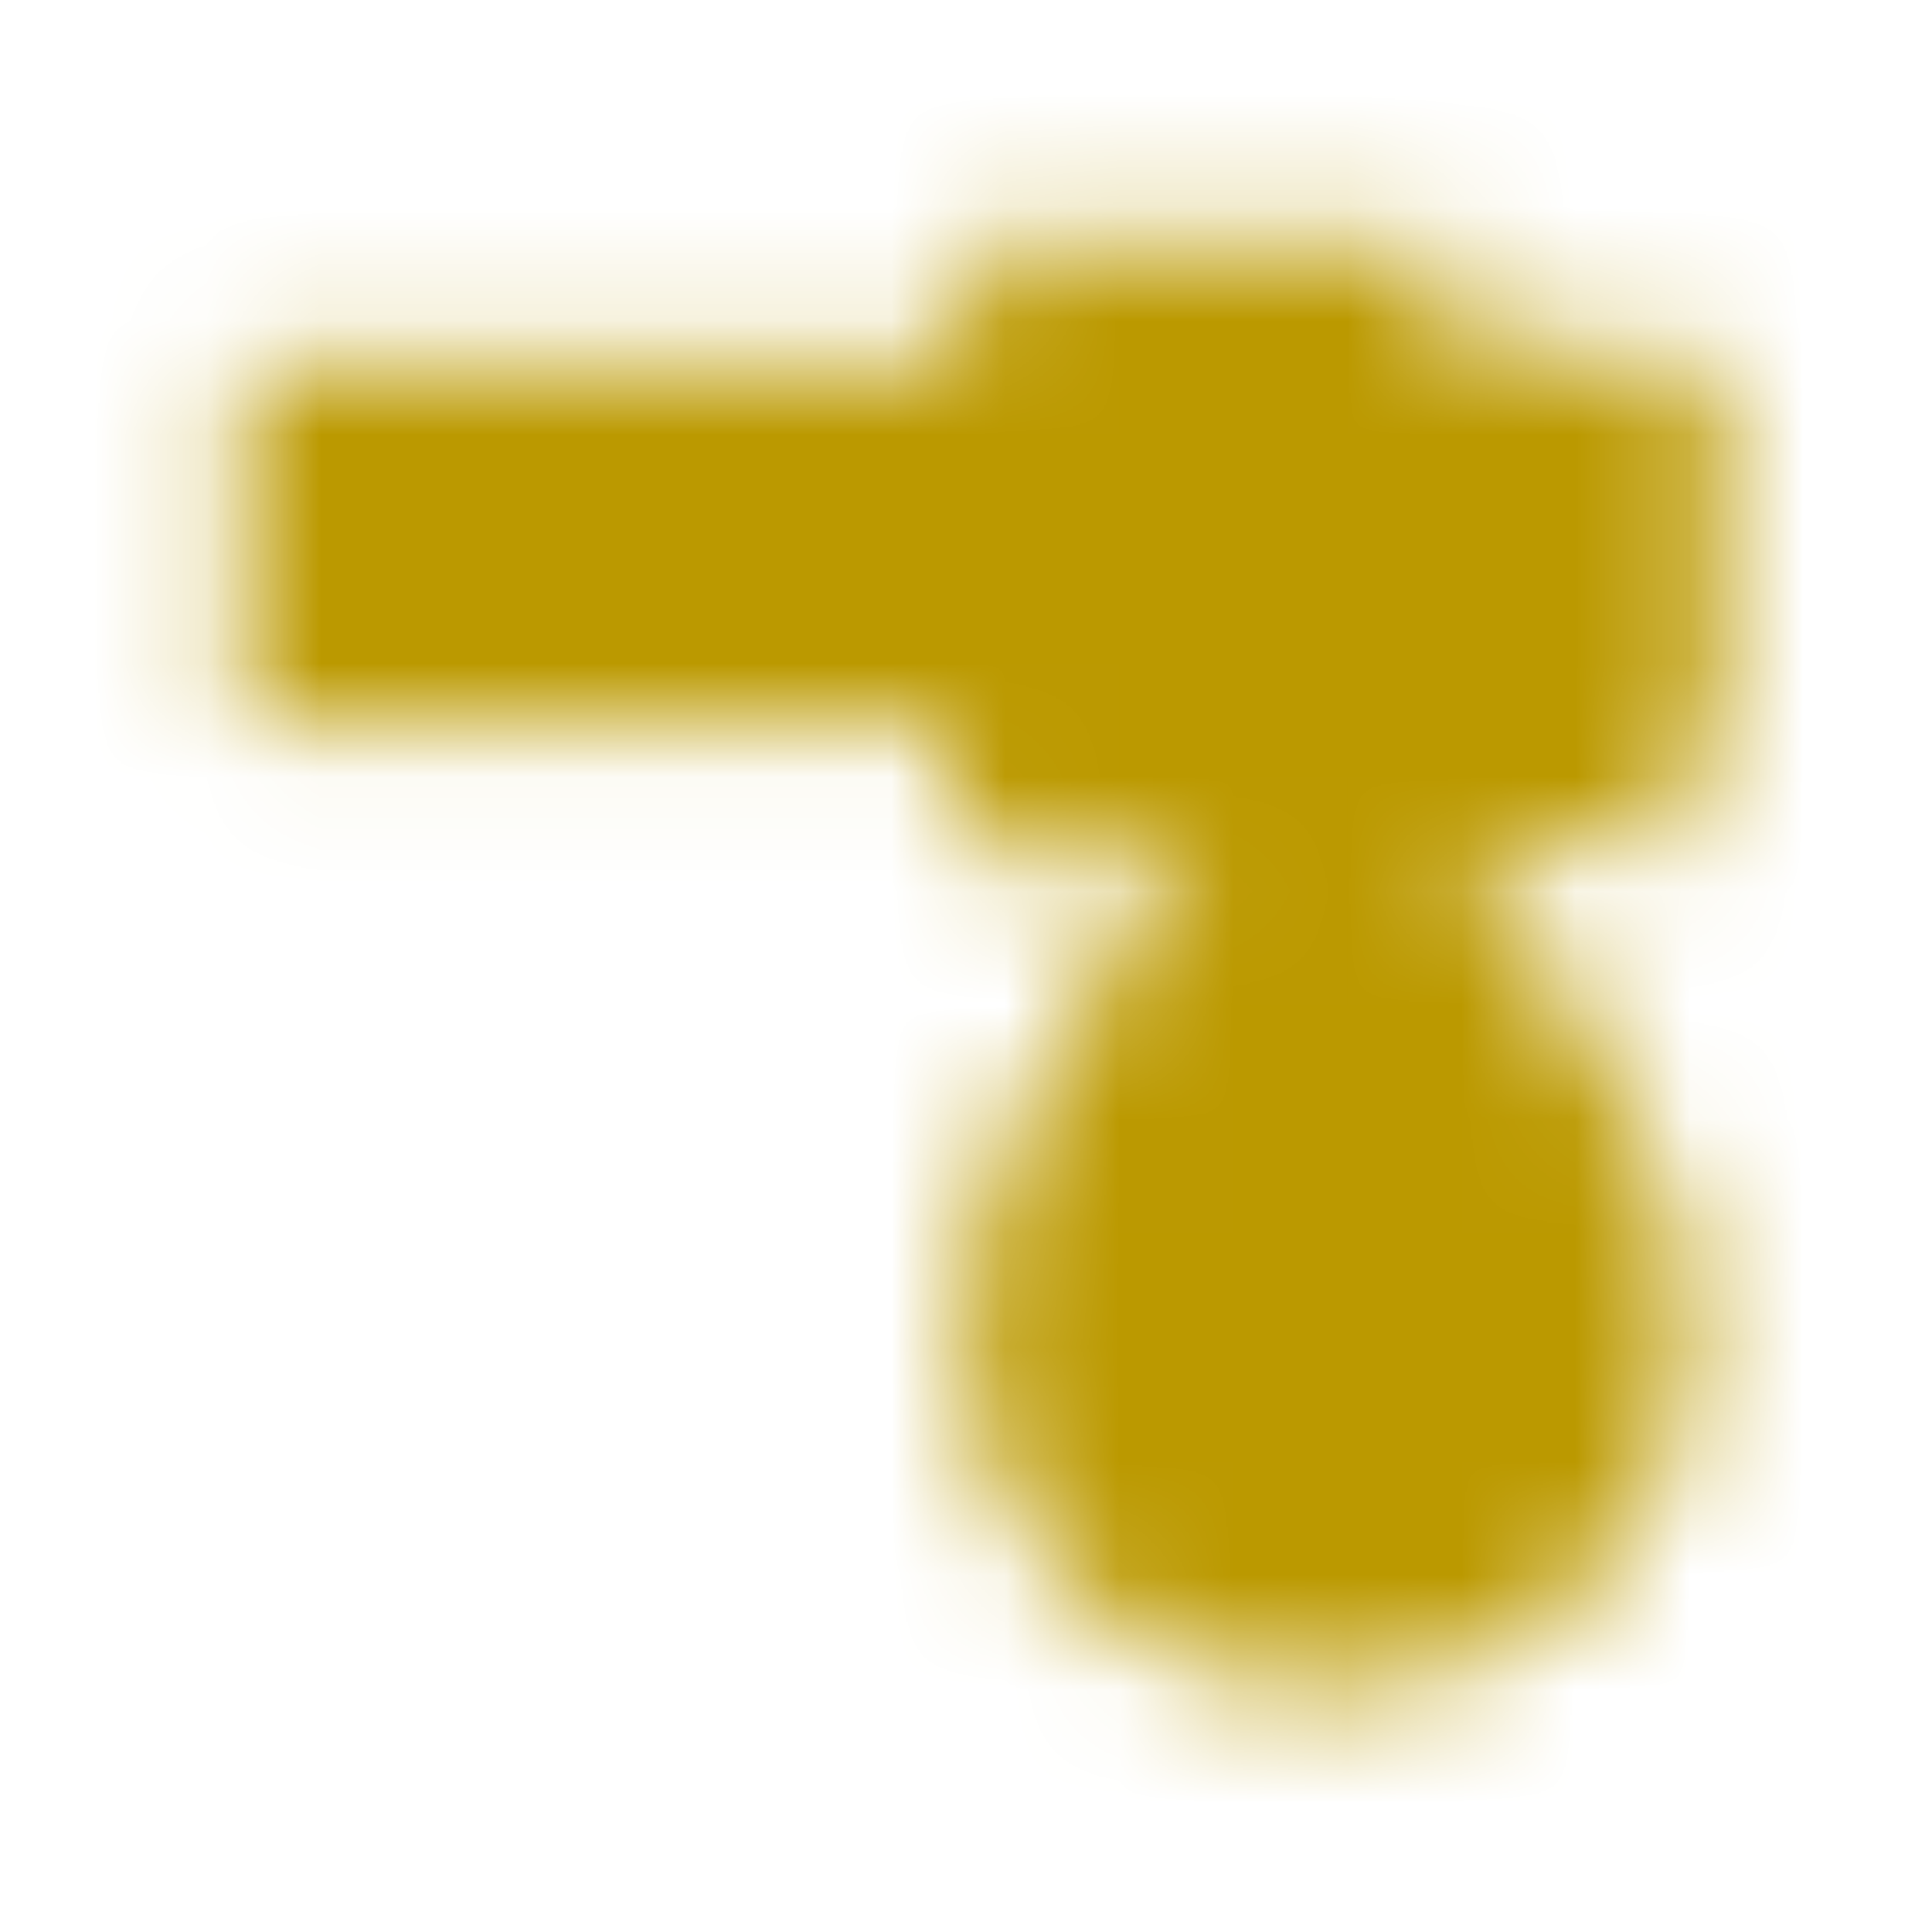 <?xml version="1.0" encoding="UTF-8" standalone="no"?>
<!-- Created with Inkscape (http://www.inkscape.org/) -->

<svg
   xmlns:dc="http://purl.org/dc/elements/1.1/"
   xmlns:cc="http://creativecommons.org/ns#"
   xmlns:rdf="http://www.w3.org/1999/02/22-rdf-syntax-ns#"
   xmlns:svg="http://www.w3.org/2000/svg"
   xmlns="http://www.w3.org/2000/svg"
   xmlns:sodipodi="http://sodipodi.sourceforge.net/DTD/sodipodi-0.dtd"
   xmlns:inkscape="http://www.inkscape.org/namespaces/inkscape"
   width="64"
   height="64"
   viewBox="0 0 16.933 16.933"
   version="1.1"
   id="svg8"
   inkscape:version="0.92.3 (2405546, 2018-03-11)"
   sodipodi:docname="icons.svg"
   inkscape:export-filename="E:\School\COMP 7022\Prototype7022\Prototype7022\Views\_buyicon.png"
   inkscape:export-xdpi="96"
   inkscape:export-ydpi="96">
  <defs
     id="defs2">
    <mask
       maskUnits="userSpaceOnUse"
       id="mask4548">
      <g
         id="g4556">
        <path
           inkscape:transform-center-y="1.0583336"
           d="m 8.467,8.467 -3.666,-6.35 7.332,-2e-7 z"
           inkscape:randomized="0"
           inkscape:rounded="0"
           inkscape:flatsided="true"
           sodipodi:arg2="2.6179939"
           sodipodi:arg1="1.5707963"
           sodipodi:r2="2.116667"
           sodipodi:r1="4.2333345"
           sodipodi:cy="4.2333331"
           sodipodi:cx="8.4666681"
           sodipodi:sides="3"
           id="path4550"
           style="opacity:1;vector-effect:none;fill:#ffffff;fill-opacity:1;stroke:none;stroke-width:0;stroke-linecap:butt;stroke-linejoin:miter;stroke-miterlimit:4;stroke-dasharray:none;stroke-dashoffset:0;stroke-opacity:1;paint-order:normal"
           sodipodi:type="star" />
        <circle
           r="6.35"
           cy="8.467"
           cx="8.467"
           id="circle4552"
           style="opacity:1;vector-effect:none;fill:#ffffff;fill-opacity:1;stroke:none;stroke-width:0;stroke-linecap:butt;stroke-linejoin:miter;stroke-miterlimit:4;stroke-dasharray:none;stroke-dashoffset:0;stroke-opacity:1;paint-order:normal" />
        <path
           d="m 8.467,4.233 3.666,2.117 10e-7,4.233 -3.666,2.117 -3.666,-2.117 -1.2e-6,-4.233 z"
           inkscape:randomized="0"
           inkscape:rounded="0"
           inkscape:flatsided="true"
           sodipodi:arg2="-1.0471978"
           sodipodi:arg1="-1.5707966"
           sodipodi:r2="3.6661751"
           sodipodi:r1="4.2333345"
           sodipodi:cy="8.4666681"
           sodipodi:cx="8.4666691"
           sodipodi:sides="6"
           id="path4554"
           style="opacity:1;vector-effect:none;fill:#000000;fill-opacity:1;stroke:none;stroke-width:0;stroke-linecap:butt;stroke-linejoin:miter;stroke-miterlimit:4;stroke-dasharray:none;stroke-dashoffset:0;stroke-opacity:1;paint-order:normal"
           sodipodi:type="star" />
      </g>
    </mask>
    <mask
       maskUnits="userSpaceOnUse"
       id="mask4636">
      <g
         id="g4648">
        <path
           inkscape:connector-curvature="0"
           id="path4638"
           d="M 6.35,2.117 2.117,5.292 6.35,8.467 Z"
           style="fill:#ffffff;stroke:none;stroke-width:0.265px;stroke-linecap:butt;stroke-linejoin:miter;stroke-opacity:1" />
        <path
           d="M 9.525,4.233 A 5.292,5.292 0 0 1 14.817,9.525 5.292,5.292 0 0 1 9.525,14.817 l -10e-8,-5.292 z"
           sodipodi:end="1.5707963"
           sodipodi:start="4.712389"
           sodipodi:ry="5.2916665"
           sodipodi:rx="5.2916665"
           sodipodi:cy="9.5250006"
           sodipodi:cx="9.5250006"
           sodipodi:type="arc"
           id="path4640"
           style="opacity:1;vector-effect:none;fill:#ffffff;fill-opacity:1;stroke:none;stroke-width:0;stroke-linecap:butt;stroke-linejoin:miter;stroke-miterlimit:4;stroke-dasharray:none;stroke-dashoffset:0;stroke-opacity:1;paint-order:normal" />
        <rect
           transform="matrix(1,0,-0.707,0.707,0,0)"
           y="17.961"
           x="16.933"
           height="2.993"
           width="7.408"
           id="rect4642"
           style="opacity:1;vector-effect:none;fill:#ffffff;fill-opacity:1;stroke:none;stroke-width:0;stroke-linecap:butt;stroke-linejoin:miter;stroke-miterlimit:4;stroke-dasharray:none;stroke-dashoffset:0;stroke-opacity:1;paint-order:normal" />
        <rect
           transform="matrix(1,0,0.707,0.707,0,0)"
           style="opacity:1;vector-effect:none;fill:#ffffff;fill-opacity:1;stroke:none;stroke-width:0;stroke-linecap:butt;stroke-linejoin:miter;stroke-miterlimit:4;stroke-dasharray:none;stroke-dashoffset:0;stroke-opacity:1;paint-order:normal"
           id="rect4644"
           width="5.292"
           height="2.993"
           x="5.176426e-007"
           y="5.987" />
        <circle
           r="3.175"
           cy="9.525"
           cx="9.525"
           style="opacity:1;vector-effect:none;fill:#000000;fill-opacity:1;stroke:none;stroke-width:0;stroke-linecap:butt;stroke-linejoin:miter;stroke-miterlimit:4;stroke-dasharray:none;stroke-dashoffset:0;stroke-opacity:1;paint-order:normal"
           id="circle4646" />
      </g>
    </mask>
    <mask
       maskUnits="userSpaceOnUse"
       id="mask4636-0">
      <g
         id="g4648-8">
        <path
           inkscape:connector-curvature="0"
           id="path4638-0"
           d="M 6.35,2.117 2.117,5.292 6.35,8.467 Z"
           style="fill:#ffffff;stroke:none;stroke-width:0.265px;stroke-linecap:butt;stroke-linejoin:miter;stroke-opacity:1" />
        <path
           d="M 9.525,4.233 A 5.292,5.292 0 0 1 14.817,9.525 5.292,5.292 0 0 1 9.525,14.817 l -10e-8,-5.292 z"
           sodipodi:end="1.5707963"
           sodipodi:start="4.712389"
           sodipodi:ry="5.2916665"
           sodipodi:rx="5.2916665"
           sodipodi:cy="9.5250006"
           sodipodi:cx="9.5250006"
           sodipodi:type="arc"
           id="path4640-7"
           style="opacity:1;vector-effect:none;fill:#ffffff;fill-opacity:1;stroke:none;stroke-width:0;stroke-linecap:butt;stroke-linejoin:miter;stroke-miterlimit:4;stroke-dasharray:none;stroke-dashoffset:0;stroke-opacity:1;paint-order:normal" />
        <rect
           transform="matrix(1,0,-0.707,0.707,0,0)"
           y="17.961"
           x="16.933"
           height="2.993"
           width="7.408"
           id="rect4642-7"
           style="opacity:1;vector-effect:none;fill:#ffffff;fill-opacity:1;stroke:none;stroke-width:0;stroke-linecap:butt;stroke-linejoin:miter;stroke-miterlimit:4;stroke-dasharray:none;stroke-dashoffset:0;stroke-opacity:1;paint-order:normal" />
        <rect
           transform="matrix(1,0,0.707,0.707,0,0)"
           style="opacity:1;vector-effect:none;fill:#ffffff;fill-opacity:1;stroke:none;stroke-width:0;stroke-linecap:butt;stroke-linejoin:miter;stroke-miterlimit:4;stroke-dasharray:none;stroke-dashoffset:0;stroke-opacity:1;paint-order:normal"
           id="rect4644-9"
           width="5.292"
           height="2.993"
           x="5.176426e-007"
           y="5.987" />
        <circle
           r="3.175"
           cy="9.525"
           cx="9.525"
           style="opacity:1;vector-effect:none;fill:#000000;fill-opacity:1;stroke:none;stroke-width:0;stroke-linecap:butt;stroke-linejoin:miter;stroke-miterlimit:4;stroke-dasharray:none;stroke-dashoffset:0;stroke-opacity:1;paint-order:normal"
           id="circle4646-7" />
      </g>
    </mask>
    <mask
       maskUnits="userSpaceOnUse"
       id="mask943">
      <g
         id="g953">
        <rect
           y="4.233"
           x="4.233"
           height="10.583"
           width="10.583"
           id="rect945"
           style="opacity:1;vector-effect:none;fill:#ffffff;fill-opacity:1;stroke:none;stroke-width:0;stroke-linecap:butt;stroke-linejoin:miter;stroke-miterlimit:4;stroke-dasharray:none;stroke-dashoffset:0;stroke-opacity:1;paint-order:normal" />
        <rect
           y="2.117"
           x="3.175"
           height="1.058"
           width="10.583"
           id="rect947"
           style="opacity:1;vector-effect:none;fill:#ffffff;fill-opacity:1;stroke:none;stroke-width:0;stroke-linecap:butt;stroke-linejoin:miter;stroke-miterlimit:4;stroke-dasharray:none;stroke-dashoffset:0;stroke-opacity:1;paint-order:normal" />
        <rect
           y="3.175"
           x="2.117"
           height="10.583"
           width="2.117"
           id="rect949"
           style="opacity:1;vector-effect:none;fill:#ffffff;fill-opacity:1;stroke:none;stroke-width:0;stroke-linecap:butt;stroke-linejoin:miter;stroke-miterlimit:4;stroke-dasharray:none;stroke-dashoffset:0;stroke-opacity:1;paint-order:normal" />
        <path
           inkscape:transform-center-y="-0.66145814"
           d="m 9.525,6.879 2.291,3.969 -4.583,0 z"
           inkscape:randomized="0"
           inkscape:rounded="0"
           inkscape:flatsided="true"
           sodipodi:arg2="-0.52359878"
           sodipodi:arg1="-1.5707963"
           sodipodi:r2="1.3229166"
           sodipodi:r1="2.645833"
           sodipodi:cy="9.5249996"
           sodipodi:cx="9.5249996"
           sodipodi:sides="3"
           id="path951"
           style="opacity:1;vector-effect:none;fill:#000000;fill-opacity:1;stroke:none;stroke-width:0;stroke-linecap:butt;stroke-linejoin:miter;stroke-miterlimit:4;stroke-dasharray:none;stroke-dashoffset:0;stroke-opacity:1;paint-order:normal"
           sodipodi:type="star" />
      </g>
    </mask>
    <mask
       maskUnits="userSpaceOnUse"
       id="mask963">
      <g
         id="g973">
        <rect
           style="opacity:1;vector-effect:none;fill:#ffffff;fill-opacity:1;stroke:none;stroke-width:0;stroke-linecap:butt;stroke-linejoin:miter;stroke-miterlimit:4;stroke-dasharray:none;stroke-dashoffset:0;stroke-opacity:1;paint-order:normal"
           id="rect965"
           width="10.583"
           height="10.583"
           x="4.233"
           y="4.233" />
        <rect
           style="opacity:1;vector-effect:none;fill:#ffffff;fill-opacity:1;stroke:none;stroke-width:0;stroke-linecap:butt;stroke-linejoin:miter;stroke-miterlimit:4;stroke-dasharray:none;stroke-dashoffset:0;stroke-opacity:1;paint-order:normal"
           id="rect967"
           width="10.583"
           height="1.058"
           x="3.175"
           y="2.117" />
        <rect
           style="opacity:1;vector-effect:none;fill:#ffffff;fill-opacity:1;stroke:none;stroke-width:0;stroke-linecap:butt;stroke-linejoin:miter;stroke-miterlimit:4;stroke-dasharray:none;stroke-dashoffset:0;stroke-opacity:1;paint-order:normal"
           id="rect969"
           width="2.117"
           height="10.583"
           x="2.117"
           y="3.175" />
        <path
           transform="scale(-1)"
           sodipodi:type="star"
           style="opacity:1;vector-effect:none;fill:#000000;fill-opacity:1;stroke:none;stroke-width:0;stroke-linecap:butt;stroke-linejoin:miter;stroke-miterlimit:4;stroke-dasharray:none;stroke-dashoffset:0;stroke-opacity:1;paint-order:normal"
           id="path971"
           sodipodi:sides="3"
           sodipodi:cx="-9.5249996"
           sodipodi:cy="-9.5249996"
           sodipodi:r1="2.645833"
           sodipodi:r2="1.3229166"
           sodipodi:arg1="-1.5707963"
           sodipodi:arg2="-0.52359878"
           inkscape:flatsided="true"
           inkscape:rounded="0"
           inkscape:randomized="0"
           d="m -9.525,-12.171 2.291,3.969 -4.583,-2e-7 z"
           inkscape:transform-center-y="0.66145835" />
      </g>
    </mask>
    <mask
       maskUnits="userSpaceOnUse"
       id="mask998">
      <g
         id="g1012">
        <path
           d="M 2.117,6.35 A 4.233,4.233 0 0 1 6.35,2.117 4.233,4.233 0 0 1 10.583,6.35 4.233,4.233 0 0 1 6.35,10.583 l -1e-7,-4.233 z"
           sodipodi:end="1.5707963"
           sodipodi:start="3.1415927"
           sodipodi:ry="4.2333336"
           sodipodi:rx="4.2333336"
           sodipodi:cy="6.3499999"
           sodipodi:cx="6.3500004"
           sodipodi:type="arc"
           id="path1000"
           style="opacity:1;vector-effect:none;fill:#ffffff;fill-opacity:1;stroke:none;stroke-width:0;stroke-linecap:butt;stroke-linejoin:miter;stroke-miterlimit:4;stroke-dasharray:none;stroke-dashoffset:0;stroke-opacity:1;paint-order:normal" />
        <circle
           r="2.117"
           style="opacity:1;vector-effect:none;fill:#000000;fill-opacity:1;stroke:none;stroke-width:0;stroke-linecap:butt;stroke-linejoin:miter;stroke-miterlimit:4;stroke-dasharray:none;stroke-dashoffset:0;stroke-opacity:1;paint-order:normal"
           id="circle1002"
           cx="6.35"
           cy="6.35" />
        <rect
           y="12.7"
           x="5.292"
           height="2.117"
           width="2.117"
           id="rect1004"
           style="opacity:1;vector-effect:none;fill:#ffffff;fill-opacity:1;stroke:none;stroke-width:0;stroke-linecap:butt;stroke-linejoin:miter;stroke-miterlimit:4;stroke-dasharray:none;stroke-dashoffset:0;stroke-opacity:1;paint-order:normal" />
        <rect
           style="opacity:1;vector-effect:none;fill:#ffffff;fill-opacity:1;stroke:none;stroke-width:0;stroke-linecap:butt;stroke-linejoin:miter;stroke-miterlimit:4;stroke-dasharray:none;stroke-dashoffset:0;stroke-opacity:1;paint-order:normal"
           id="rect1006"
           width="2.117"
           height="3.175"
           x="5.292"
           y="8.467" />
        <rect
           style="opacity:1;vector-effect:none;fill:#ffffff;fill-opacity:1;stroke:none;stroke-width:0;stroke-linecap:butt;stroke-linejoin:miter;stroke-miterlimit:4;stroke-dasharray:none;stroke-dashoffset:0;stroke-opacity:1;paint-order:normal"
           id="rect1008"
           width="2.117"
           height="2.117"
           x="12.7"
           y="12.7" />
        <rect
           y="2.117"
           x="12.7"
           height="9.525"
           width="2.117"
           id="rect1010"
           style="opacity:1;vector-effect:none;fill:#ffffff;fill-opacity:1;stroke:none;stroke-width:0;stroke-linecap:butt;stroke-linejoin:miter;stroke-miterlimit:4;stroke-dasharray:none;stroke-dashoffset:0;stroke-opacity:1;paint-order:normal" />
      </g>
    </mask>
    <mask
       maskUnits="userSpaceOnUse"
       id="mask1029">
      <g
         id="g1035">
        <path
           inkscape:connector-curvature="0"
           id="path1031"
           d="m 11.642,2.117 -9.525,9.525 3.175,3.175 9.525,-9.525 z"
           style="fill:#ffffff;stroke:none;stroke-width:0.265px;stroke-linecap:butt;stroke-linejoin:miter;stroke-opacity:1" />
        <path
           style="fill:#ffffff;stroke:none;stroke-width:0.265px;stroke-linecap:butt;stroke-linejoin:miter;stroke-opacity:1"
           d="m 2.117,5.292 9.525,9.525 3.175,-3.175 -9.525,-9.525 z"
           id="path1033"
           inkscape:connector-curvature="0" />
      </g>
    </mask>
    <mask
       maskUnits="userSpaceOnUse"
       id="mask1124">
      <g
         id="g1138">
        <rect
           y="2.117"
           x="7.408"
           height="12.7"
           width="2.117"
           id="rect1126"
           style="opacity:1;vector-effect:none;fill:#ffffff;fill-opacity:1;stroke:none;stroke-width:0;stroke-linecap:butt;stroke-linejoin:miter;stroke-miterlimit:4;stroke-dasharray:none;stroke-dashoffset:0;stroke-opacity:1;paint-order:normal" />
        <rect
           transform="rotate(90)"
           style="opacity:1;vector-effect:none;fill:#ffffff;fill-opacity:1;stroke:none;stroke-width:0;stroke-linecap:butt;stroke-linejoin:miter;stroke-miterlimit:4;stroke-dasharray:none;stroke-dashoffset:0;stroke-opacity:1;paint-order:normal"
           id="rect1128"
           width="2.117"
           height="12.7"
           x="7.408"
           y="-14.817" />
        <rect
           transform="rotate(-45)"
           style="opacity:1;vector-effect:none;fill:#ffffff;fill-opacity:1;stroke:none;stroke-width:0;stroke-linecap:butt;stroke-linejoin:miter;stroke-miterlimit:4;stroke-dasharray:none;stroke-dashoffset:0;stroke-opacity:1;paint-order:normal"
           id="rect1130"
           width="2.117"
           height="12.7"
           x="-1.058"
           y="5.624" />
        <rect
           y="-6.35"
           x="10.915"
           height="12.7"
           width="2.117"
           id="rect1132"
           style="opacity:1;vector-effect:none;fill:#ffffff;fill-opacity:1;stroke:none;stroke-width:0;stroke-linecap:butt;stroke-linejoin:miter;stroke-miterlimit:4;stroke-dasharray:none;stroke-dashoffset:0;stroke-opacity:1;paint-order:normal"
           transform="rotate(45)" />
        <circle
           r="4.233"
           cy="8.467"
           cx="8.467"
           id="circle1134"
           style="opacity:1;vector-effect:none;fill:#ffffff;fill-opacity:1;stroke:none;stroke-width:0;stroke-linecap:butt;stroke-linejoin:miter;stroke-miterlimit:4;stroke-dasharray:none;stroke-dashoffset:0;stroke-opacity:1;paint-order:normal" />
        <circle
           r="2.117"
           cy="8.467"
           cx="8.467"
           id="circle1136"
           style="opacity:1;vector-effect:none;fill:#000000;fill-opacity:1;stroke:none;stroke-width:0;stroke-linecap:butt;stroke-linejoin:miter;stroke-miterlimit:4;stroke-dasharray:none;stroke-dashoffset:0;stroke-opacity:1;paint-order:normal" />
      </g>
    </mask>
    <mask
       maskUnits="userSpaceOnUse"
       id="mask4636-0-8">
      <g
         id="g4648-8-7">
        <path
           inkscape:connector-curvature="0"
           id="path4638-0-2"
           d="M 6.35,2.117 2.117,5.292 6.35,8.467 Z"
           style="fill:#ffffff;stroke:none;stroke-width:0.265px;stroke-linecap:butt;stroke-linejoin:miter;stroke-opacity:1" />
        <path
           d="M 9.525,4.233 A 5.292,5.292 0 0 1 14.817,9.525 5.292,5.292 0 0 1 9.525,14.817 l -10e-8,-5.292 z"
           sodipodi:end="1.5707963"
           sodipodi:start="4.712389"
           sodipodi:ry="5.2916665"
           sodipodi:rx="5.2916665"
           sodipodi:cy="9.5250006"
           sodipodi:cx="9.5250006"
           sodipodi:type="arc"
           id="path4640-7-0"
           style="opacity:1;vector-effect:none;fill:#ffffff;fill-opacity:1;stroke:none;stroke-width:0;stroke-linecap:butt;stroke-linejoin:miter;stroke-miterlimit:4;stroke-dasharray:none;stroke-dashoffset:0;stroke-opacity:1;paint-order:normal" />
        <rect
           transform="matrix(1,0,-0.707,0.707,0,0)"
           y="17.961"
           x="16.933"
           height="2.993"
           width="7.408"
           id="rect4642-7-6"
           style="opacity:1;vector-effect:none;fill:#ffffff;fill-opacity:1;stroke:none;stroke-width:0;stroke-linecap:butt;stroke-linejoin:miter;stroke-miterlimit:4;stroke-dasharray:none;stroke-dashoffset:0;stroke-opacity:1;paint-order:normal" />
        <rect
           transform="matrix(1,0,0.707,0.707,0,0)"
           style="opacity:1;vector-effect:none;fill:#ffffff;fill-opacity:1;stroke:none;stroke-width:0;stroke-linecap:butt;stroke-linejoin:miter;stroke-miterlimit:4;stroke-dasharray:none;stroke-dashoffset:0;stroke-opacity:1;paint-order:normal"
           id="rect4644-9-6"
           width="5.292"
           height="2.993"
           x="5.176426e-007"
           y="5.987" />
        <circle
           r="3.175"
           cy="9.525"
           cx="9.525"
           style="opacity:1;vector-effect:none;fill:#000000;fill-opacity:1;stroke:none;stroke-width:0;stroke-linecap:butt;stroke-linejoin:miter;stroke-miterlimit:4;stroke-dasharray:none;stroke-dashoffset:0;stroke-opacity:1;paint-order:normal"
           id="circle4646-7-0" />
      </g>
    </mask>
    <mask
       maskUnits="userSpaceOnUse"
       id="mask944">
      <g
         id="g958">
        <rect
           y="3.175"
           x="2.117"
           height="3.175"
           width="12.7"
           id="rect946"
           style="opacity:1;vector-effect:none;fill:#ffffff;fill-opacity:1;stroke:none;stroke-width:0;stroke-linecap:butt;stroke-linejoin:miter;stroke-miterlimit:4;stroke-dasharray:none;stroke-dashoffset:0;stroke-opacity:1;paint-order:normal" />
        <rect
           style="opacity:1;vector-effect:none;fill:#ffffff;fill-opacity:1;stroke:none;stroke-width:0;stroke-linecap:butt;stroke-linejoin:miter;stroke-miterlimit:4;stroke-dasharray:none;stroke-dashoffset:0;stroke-opacity:1;paint-order:normal"
           id="rect948"
           width="6.35"
           height="4.233"
           x="8.467"
           y="3.175" />
        <rect
           transform="rotate(90)"
           y="-12.7"
           x="2.117"
           height="4.233"
           width="5.292"
           id="rect950"
           style="opacity:1;vector-effect:none;fill:#ffffff;fill-opacity:1;stroke:none;stroke-width:0;stroke-linecap:butt;stroke-linejoin:miter;stroke-miterlimit:4;stroke-dasharray:none;stroke-dashoffset:0;stroke-opacity:1;paint-order:normal" />
        <circle
           r="3.175"
           cy="11.642"
           cx="11.642"
           id="circle952"
           style="opacity:1;vector-effect:none;fill:#ffffff;fill-opacity:1;stroke:none;stroke-width:0;stroke-linecap:butt;stroke-linejoin:miter;stroke-miterlimit:4;stroke-dasharray:none;stroke-dashoffset:0;stroke-opacity:1;paint-order:normal" />
        <path
           inkscape:transform-center-y="-0.79374997"
           d="m 11.642,5.292 2.75,4.763 -5.499,0 z"
           inkscape:randomized="0"
           inkscape:rounded="0"
           inkscape:flatsided="true"
           sodipodi:arg2="-0.52359878"
           sodipodi:arg1="-1.5707963"
           sodipodi:r2="1.5875002"
           sodipodi:r1="3.1750002"
           sodipodi:cy="8.4666662"
           sodipodi:cx="11.641666"
           sodipodi:sides="3"
           id="path954"
           style="opacity:1;vector-effect:none;fill:#ffffff;fill-opacity:1;stroke:none;stroke-width:0;stroke-linecap:butt;stroke-linejoin:miter;stroke-miterlimit:4;stroke-dasharray:none;stroke-dashoffset:0;stroke-opacity:1;paint-order:normal"
           sodipodi:type="star" />
        <path
           inkscape:transform-center-y="0.5291669"
           d="m 11.642,13.758 -1.833,-3.175 3.666,0 z"
           inkscape:randomized="0"
           inkscape:rounded="0"
           inkscape:flatsided="true"
           sodipodi:arg2="2.6179939"
           sodipodi:arg1="1.5707963"
           sodipodi:r2="1.0583334"
           sodipodi:r1="2.1166668"
           sodipodi:cy="11.641667"
           sodipodi:cx="11.641667"
           sodipodi:sides="3"
           id="path956"
           style="opacity:1;vector-effect:none;fill:#000000;fill-opacity:1;stroke:none;stroke-width:0;stroke-linecap:butt;stroke-linejoin:miter;stroke-miterlimit:4;stroke-dasharray:none;stroke-dashoffset:0;stroke-opacity:1;paint-order:normal"
           sodipodi:type="star" />
      </g>
    </mask>
  </defs>
  <sodipodi:namedview
     id="base"
     pagecolor="#ffffff"
     bordercolor="#666666"
     borderopacity="1.0"
     inkscape:pageopacity="0"
     inkscape:pageshadow="2"
     inkscape:zoom="11.2"
     inkscape:cx="29.736199"
     inkscape:cy="31.23864"
     inkscape:document-units="px"
     inkscape:current-layer="layer14"
     showgrid="false"
     units="px"
     inkscape:pagecheckerboard="true"
     inkscape:window-width="1680"
     inkscape:window-height="987"
     inkscape:window-x="-8"
     inkscape:window-y="-8"
     inkscape:window-maximized="1" />
  <g
     inkscape:groupmode="layer"
     id="layer7"
     inkscape:label="Layer 2"
     style="display:none">
    <g
       inkscape:groupmode="layer"
       id="layer13"
       inkscape:label="Party"
       style="display:none">
      <path
         style="opacity:1;vector-effect:none;fill:#ffffff;fill-opacity:1;stroke:none;stroke-width:0;stroke-linecap:butt;stroke-linejoin:miter;stroke-miterlimit:4;stroke-dasharray:none;stroke-dashoffset:0;stroke-opacity:1;paint-order:normal"
         id="path1195"
         sodipodi:type="arc"
         sodipodi:cx="5.2916665"
         sodipodi:cy="14.816666"
         sodipodi:rx="3.175"
         sodipodi:ry="3.175"
         sodipodi:start="3.1415927"
         sodipodi:end="0"
         d="m 2.117,14.817 a 3.175,3.175 0 0 1 3.175,-3.175 3.175,3.175 0 0 1 3.175,3.175 h -3.175 z" />
      <circle
         cy="10.054"
         cx="5.292"
         id="circle1197"
         style="opacity:1;vector-effect:none;fill:#ffffff;fill-opacity:1;stroke:none;stroke-width:0;stroke-linecap:butt;stroke-linejoin:miter;stroke-miterlimit:4;stroke-dasharray:none;stroke-dashoffset:0;stroke-opacity:1;paint-order:normal"
         r="1.587" />
      <path
         d="m 8.467,14.817 a 3.175,3.175 0 0 1 3.175,-3.175 3.175,3.175 0 0 1 3.175,3.175 h -3.175 z"
         sodipodi:end="0"
         sodipodi:start="3.1415927"
         sodipodi:ry="3.175"
         sodipodi:rx="3.175"
         sodipodi:cy="14.816666"
         sodipodi:cx="11.641666"
         sodipodi:type="arc"
         id="path1199"
         style="opacity:1;vector-effect:none;fill:#ffffff;fill-opacity:1;stroke:none;stroke-width:0;stroke-linecap:butt;stroke-linejoin:miter;stroke-miterlimit:4;stroke-dasharray:none;stroke-dashoffset:0;stroke-opacity:1;paint-order:normal" />
      <circle
         r="1.587"
         style="opacity:1;vector-effect:none;fill:#ffffff;fill-opacity:1;stroke:none;stroke-width:0;stroke-linecap:butt;stroke-linejoin:miter;stroke-miterlimit:4;stroke-dasharray:none;stroke-dashoffset:0;stroke-opacity:1;paint-order:normal"
         id="circle1201"
         cx="11.642"
         cy="10.054" />
      <path
         d="m 5.292,8.467 a 3.175,3.175 0 0 1 3.175,-3.175 3.175,3.175 0 0 1 3.175,3.175 H 8.467 Z"
         sodipodi:end="0"
         sodipodi:start="3.1415927"
         sodipodi:ry="3.175"
         sodipodi:rx="3.175"
         sodipodi:cy="8.4666672"
         sodipodi:cx="8.4666662"
         sodipodi:type="arc"
         id="path1203"
         style="opacity:1;vector-effect:none;fill:#ffffff;fill-opacity:1;stroke:none;stroke-width:0;stroke-linecap:butt;stroke-linejoin:miter;stroke-miterlimit:4;stroke-dasharray:none;stroke-dashoffset:0;stroke-opacity:1;paint-order:normal" />
      <circle
         r="1.587"
         style="opacity:1;vector-effect:none;fill:#ffffff;fill-opacity:1;stroke:none;stroke-width:0;stroke-linecap:butt;stroke-linejoin:miter;stroke-miterlimit:4;stroke-dasharray:none;stroke-dashoffset:0;stroke-opacity:1;paint-order:normal"
         id="circle1205"
         cx="8.467"
         cy="3.704" />
    </g>
    <g
       inkscape:groupmode="layer"
       id="layer8"
       inkscape:label="Back"
       style="display:none">
      <rect
         style="display:inline;opacity:1;vector-effect:none;fill:#cccccc;fill-opacity:1;stroke:none;stroke-width:0;stroke-linecap:butt;stroke-linejoin:miter;stroke-miterlimit:4;stroke-dasharray:none;stroke-dashoffset:0;stroke-opacity:1;paint-order:normal"
         id="rect4627"
         width="12.7"
         height="12.7"
         x="2.117"
         y="2.117"
         mask="url(#mask4636-0-8)" />
    </g>
    <g
       inkscape:groupmode="layer"
       id="layer9"
       inkscape:label="Load"
       style="display:none">
      <rect
         y="-1.0308836e-007"
         x="0"
         height="16.933"
         width="16.933"
         id="rect935"
         style="opacity:1;vector-effect:none;fill:#00ff00;fill-opacity:1;stroke:none;stroke-width:0;stroke-linecap:butt;stroke-linejoin:miter;stroke-miterlimit:4;stroke-dasharray:none;stroke-dashoffset:0;stroke-opacity:1;paint-order:normal"
         mask="url(#mask943)" />
    </g>
    <g
       inkscape:label="Save"
       id="g933"
       inkscape:groupmode="layer"
       style="display:none">
      <rect
         style="opacity:1;vector-effect:none;fill:#5555ff;fill-opacity:1;stroke:none;stroke-width:0;stroke-linecap:butt;stroke-linejoin:miter;stroke-miterlimit:4;stroke-dasharray:none;stroke-dashoffset:0;stroke-opacity:1;paint-order:normal"
         id="rect955"
         width="16.933"
         height="16.933"
         x="0"
         y="-1.0308836e-007"
         mask="url(#mask963)" />
    </g>
    <g
       inkscape:groupmode="layer"
       id="layer10"
       inkscape:label="Info"
       style="display:none">
      <rect
         y="-1.0308836e-007"
         x="0"
         height="16.933"
         width="16.933"
         id="rect988"
         style="opacity:1;vector-effect:none;fill:#00ffff;fill-opacity:1;stroke:none;stroke-width:0;stroke-linecap:butt;stroke-linejoin:miter;stroke-miterlimit:4;stroke-dasharray:none;stroke-dashoffset:0;stroke-opacity:1;paint-order:normal"
         mask="url(#mask998)" />
    </g>
    <g
       inkscape:groupmode="layer"
       id="layer11"
       inkscape:label="Quit"
       style="display:none">
      <rect
         style="opacity:1;vector-effect:none;fill:#ff0000;fill-opacity:1;stroke:none;stroke-width:0;stroke-linecap:butt;stroke-linejoin:miter;stroke-miterlimit:4;stroke-dasharray:none;stroke-dashoffset:0;stroke-opacity:1;paint-order:normal"
         id="rect1015"
         width="16.933"
         height="16.933"
         x="2.7755576e-017"
         y="1.6120925e-008"
         mask="url(#mask1029)" />
    </g>
    <g
       inkscape:groupmode="layer"
       id="layer12"
       inkscape:label="Options"
       style="display:none">
      <rect
         style="opacity:1;vector-effect:none;fill:#ffff00;fill-opacity:1;stroke:none;stroke-width:0;stroke-linecap:butt;stroke-linejoin:miter;stroke-miterlimit:4;stroke-dasharray:none;stroke-dashoffset:0;stroke-opacity:1;paint-order:normal"
         id="rect1038"
         width="16.933"
         height="16.933"
         x="0"
         y="1.2197591e-009"
         mask="url(#mask1124)" />
    </g>
  </g>
  <g
     inkscape:groupmode="layer"
     id="layer5"
     inkscape:label="Layer 1"
     style="display:none">
    <g
       inkscape:groupmode="layer"
       id="layer2"
       inkscape:label="Run"
       style="display:none">
      <g
         id="g4573"
         transform="translate(0,6.35)">
        <rect
           y="2.117"
           x="2.117"
           height="6.35"
           width="6.35"
           id="rect4558"
           style="opacity:1;vector-effect:none;fill:#ffffff;fill-opacity:1;stroke:none;stroke-width:0;stroke-linecap:butt;stroke-linejoin:miter;stroke-miterlimit:4;stroke-dasharray:none;stroke-dashoffset:0;stroke-opacity:1;paint-order:normal" />
        <rect
           style="opacity:1;vector-effect:none;fill:#ffffff;fill-opacity:1;stroke:none;stroke-width:0;stroke-linecap:butt;stroke-linejoin:miter;stroke-miterlimit:4;stroke-dasharray:none;stroke-dashoffset:0;stroke-opacity:1;paint-order:normal"
           id="rect4564"
           width="8.467"
           height="4.233"
           x="2.117"
           y="4.233" />
        <path
           d="m 6.35,8.467 a 4.233,4.233 0 0 1 4.233,-4.233 4.233,4.233 0 0 1 4.233,4.233 l -4.233,0 z"
           sodipodi:end="0"
           sodipodi:start="3.1415927"
           sodipodi:ry="4.2333336"
           sodipodi:rx="4.2333336"
           sodipodi:cy="8.4666662"
           sodipodi:cx="10.583334"
           sodipodi:type="arc"
           id="path4568"
           style="opacity:1;vector-effect:none;fill:#ffffff;fill-opacity:1;stroke:none;stroke-width:0;stroke-linecap:butt;stroke-linejoin:miter;stroke-miterlimit:4;stroke-dasharray:none;stroke-dashoffset:0;stroke-opacity:1;paint-order:normal" />
      </g>
      <g
         id="g4577"
         transform="translate(0,-8.467)">
        <rect
           style="opacity:1;vector-effect:none;fill:#ffffff;fill-opacity:1;stroke:none;stroke-width:0;stroke-linecap:butt;stroke-linejoin:miter;stroke-miterlimit:4;stroke-dasharray:none;stroke-dashoffset:0;stroke-opacity:1;paint-order:normal"
           id="rect4560"
           width="10.583"
           height="2.117"
           x="4.233"
           y="12.7" />
        <path
           inkscape:connector-curvature="0"
           id="path4562"
           d="M 6.35,10.583 2.117,14.817 H 6.35 Z"
           style="fill:#ffffff;stroke:none;stroke-width:0.265px;stroke-linecap:butt;stroke-linejoin:miter;stroke-opacity:1" />
      </g>
    </g>
    <g
       inkscape:groupmode="layer"
       id="layer4"
       inkscape:label="Item"
       style="display:none">
      <rect
         style="opacity:1;vector-effect:none;fill:#ff00ff;fill-opacity:1;stroke:none;stroke-width:0;stroke-linecap:butt;stroke-linejoin:miter;stroke-miterlimit:4;stroke-dasharray:none;stroke-dashoffset:0;stroke-opacity:1;paint-order:normal"
         id="rect4546"
         width="16.933"
         height="16.933"
         x="0"
         y="-8.5058593e-007"
         mask="url(#mask4548)" />
    </g>
    <g
       inkscape:groupmode="layer"
       id="layer3"
       inkscape:label="Fight"
       style="display:none">
      <path
         style="fill:#ff0000;stroke:none;stroke-width:0.265px;stroke-linecap:butt;stroke-linejoin:miter;stroke-opacity:1"
         d="m 14.817,2.117 h -4.233 l -5.292,8.467 -3.175,3.175 1.058,1.058 3.175,-3.175 8.467,-5.292 z"
         id="path4525"
         inkscape:connector-curvature="0"
         sodipodi:nodetypes="cccccccc" />
      <path
         style="fill:#ff0000;stroke:none;stroke-width:0.265px;stroke-linecap:butt;stroke-linejoin:miter;stroke-opacity:1"
         d="M 7.408,12.7 4.233,9.525 3.175,10.583 l 3.175,3.175 z"
         id="path4527"
         inkscape:connector-curvature="0" />
    </g>
  </g>
  <g
     inkscape:groupmode="layer"
     id="layer6"
     inkscape:label="Layer 0"
     style="display:inline">
    <g
       inkscape:label="Pause"
       inkscape:groupmode="layer"
       id="layer1"
       transform="translate(0,-280.067)"
       style="display:none">
      <rect
         style="opacity:1;vector-effect:none;fill:#ffff00;fill-opacity:1;stroke:#ffffff;stroke-width:0;stroke-linecap:butt;stroke-linejoin:miter;stroke-miterlimit:4;stroke-dasharray:none;stroke-dashoffset:0;stroke-opacity:1;paint-order:normal"
         id="rect4518"
         width="5.292"
         height="12.7"
         x="2.117"
         y="282.183" />
      <rect
         y="282.183"
         x="9.525"
         height="12.7"
         width="5.292"
         id="rect4520"
         style="opacity:1;vector-effect:none;fill:#ffff00;fill-opacity:1;stroke:#ffffff;stroke-width:0;stroke-linecap:butt;stroke-linejoin:miter;stroke-miterlimit:4;stroke-dasharray:none;stroke-dashoffset:0;stroke-opacity:1;paint-order:normal" />
    </g>
    <g
       inkscape:groupmode="layer"
       id="layer14"
       inkscape:label="Buy">
      <rect
         style="opacity:1;vector-effect:none;fill:#bb9900;fill-opacity:1;stroke:none;stroke-width:0;stroke-linecap:butt;stroke-linejoin:miter;stroke-miterlimit:4;stroke-dasharray:none;stroke-dashoffset:0;stroke-opacity:1;paint-order:normal"
         id="rect933"
         width="16.933"
         height="16.933"
         x="2.7755576e-017"
         y="1.6120929e-008"
         mask="url(#mask944)" />
    </g>
  </g>
</svg>

